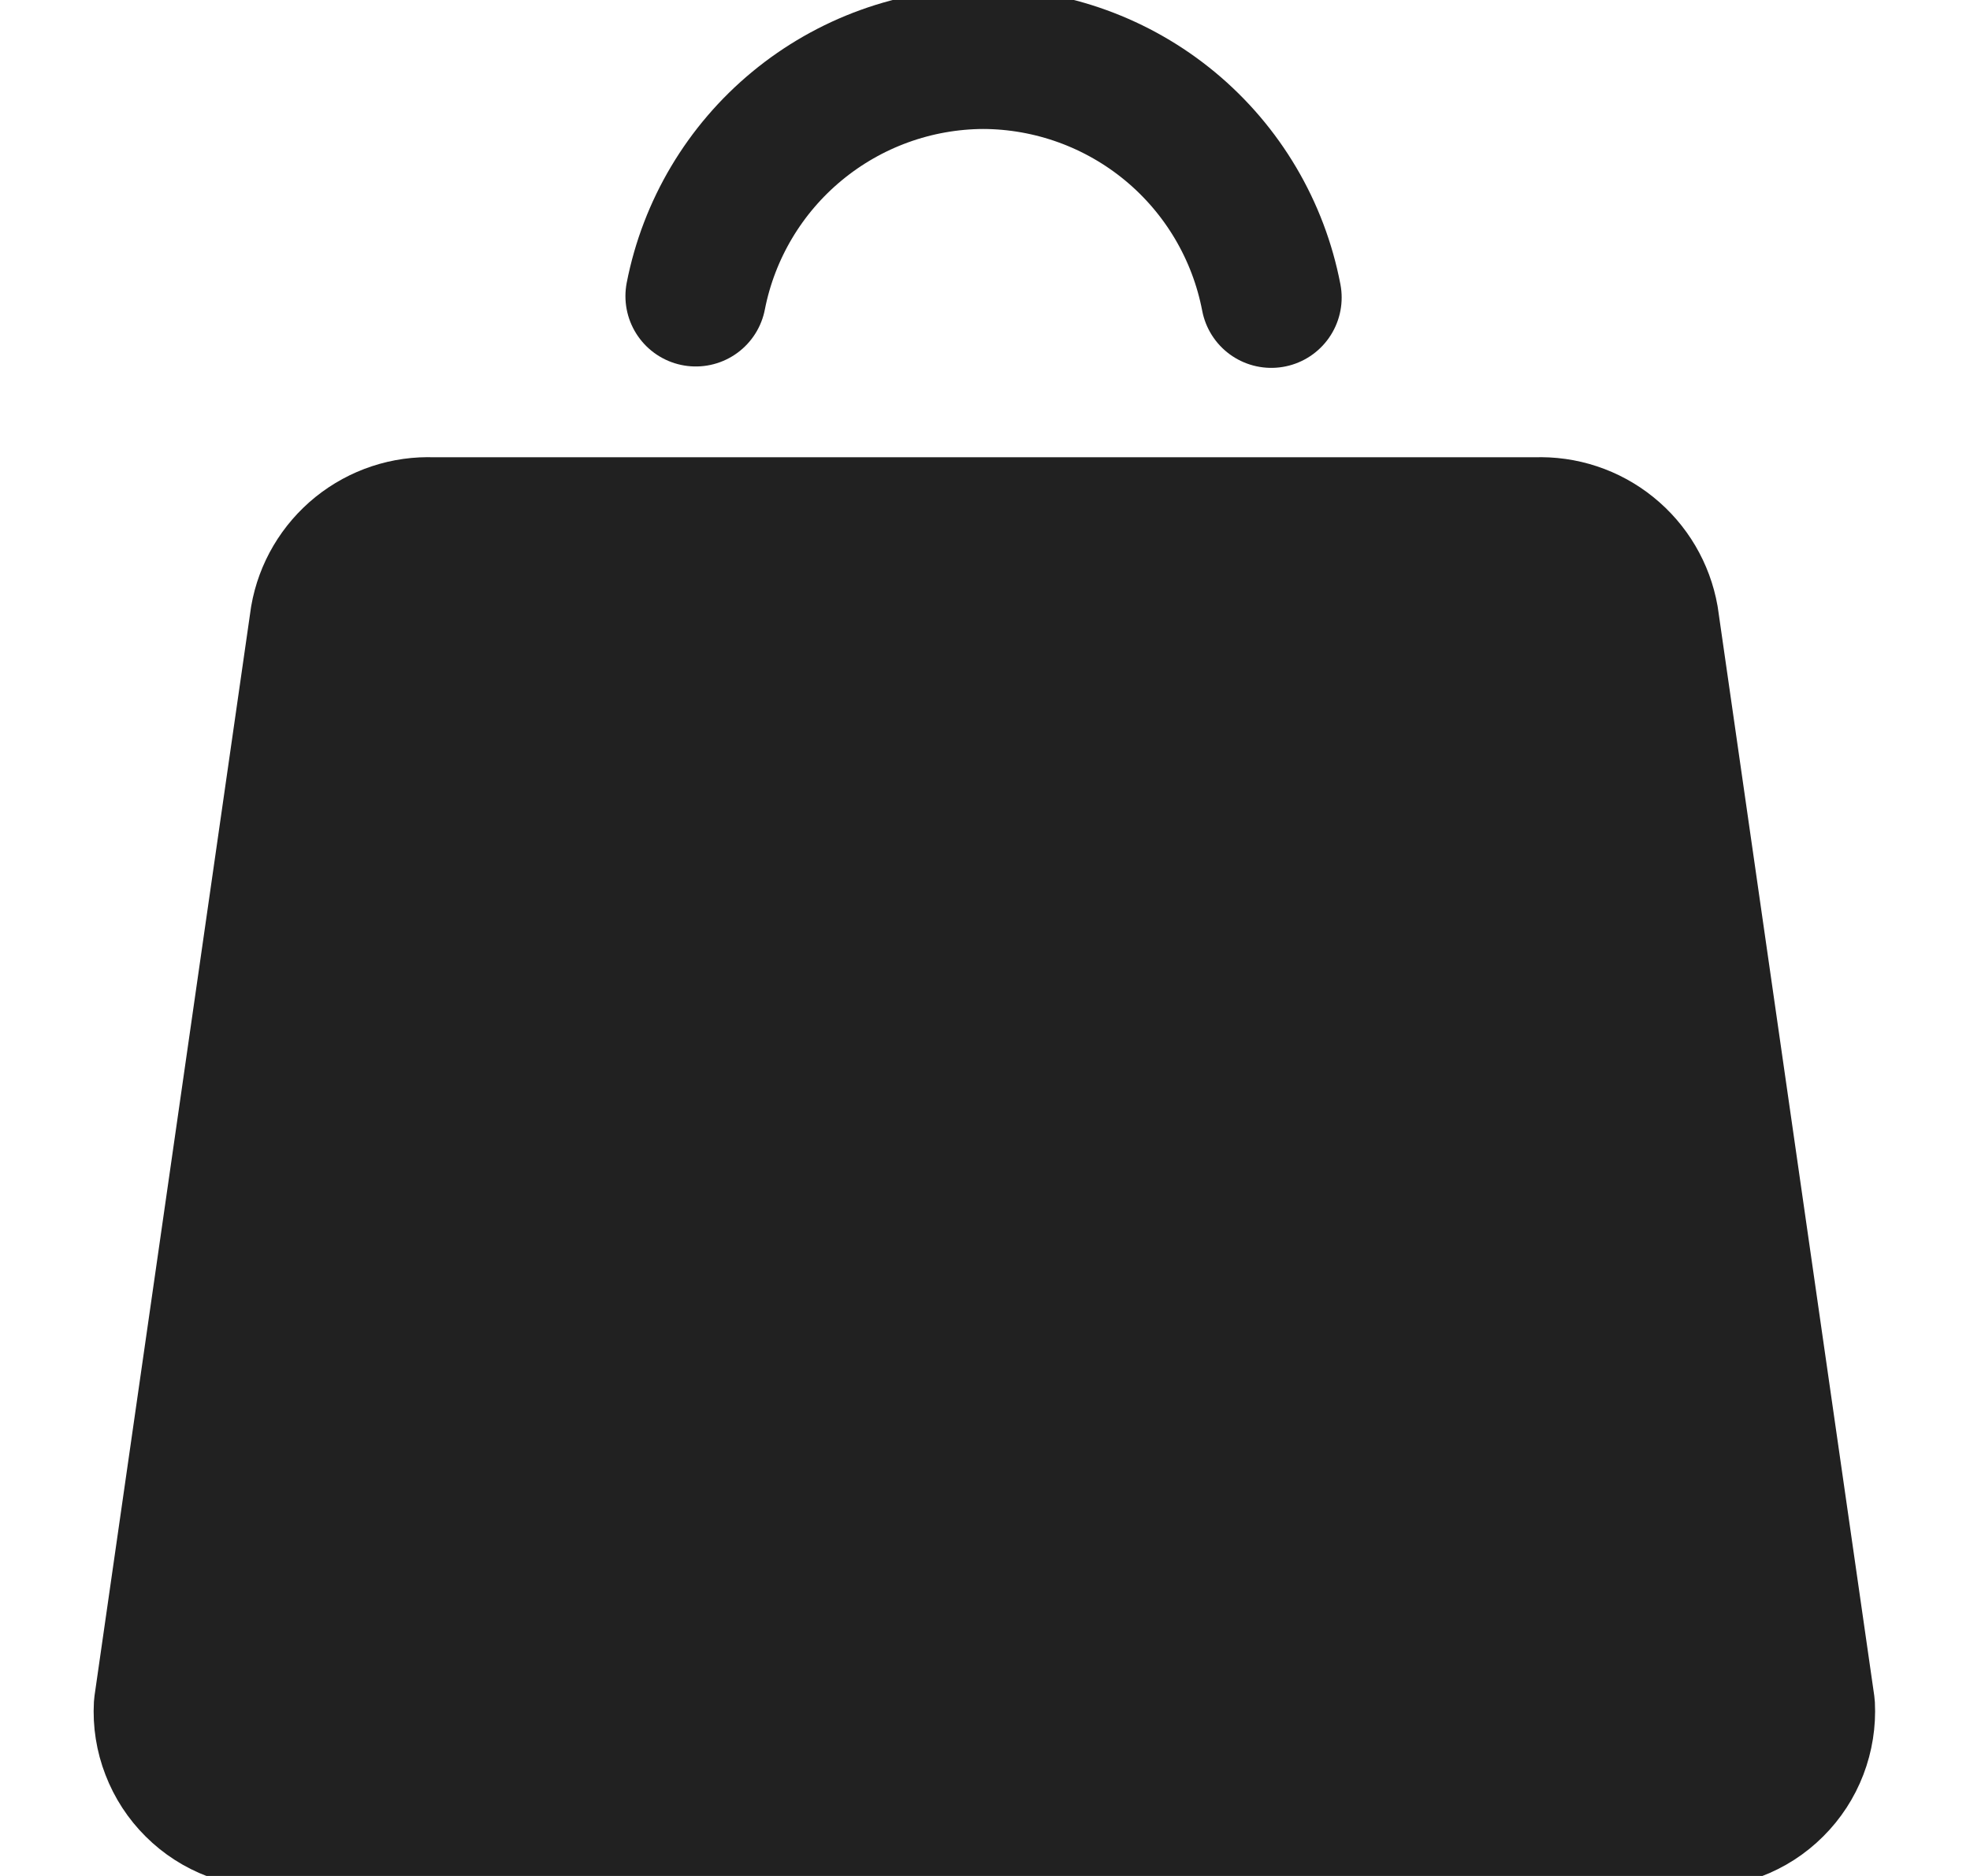 <svg width="21" height="20" viewBox="0 0 21 20" fill="none" xmlns="http://www.w3.org/2000/svg">
<g clip-path="url(#clip0_25_192)">
<path d="M16.374 5.625H4.613C4.331 5.613 4.054 5.705 3.834 5.882C3.614 6.06 3.465 6.311 3.417 6.589L1.75 18.185C1.741 18.344 1.766 18.503 1.824 18.652C1.881 18.801 1.969 18.936 2.082 19.048C2.195 19.161 2.331 19.248 2.48 19.304C2.629 19.36 2.788 19.385 2.947 19.375H18.04C18.199 19.385 18.358 19.36 18.508 19.304C18.657 19.248 18.792 19.161 18.905 19.048C19.018 18.936 19.106 18.801 19.163 18.652C19.22 18.503 19.245 18.344 19.237 18.185L17.57 6.589C17.521 6.311 17.373 6.06 17.153 5.883C16.933 5.705 16.656 5.614 16.374 5.625Z" fill="#212121" stroke="#212121" stroke-width="1.5" stroke-linecap="round" stroke-linejoin="round"/>
<path d="M13.552 3.172C13.415 2.457 13.034 1.812 12.473 1.347C11.913 0.883 11.208 0.627 10.48 0.625C9.756 0.628 9.055 0.882 8.496 1.344C7.938 1.805 7.556 2.446 7.417 3.157" stroke="#212121" stroke-width="1.5" stroke-linecap="round" stroke-linejoin="round"/>
</g>
<defs>
<clipPath id="clip0_25_192">
<rect width="20" height="20" fill="white" transform="translate(0.5)"/>
</clipPath>
</defs>
</svg>
